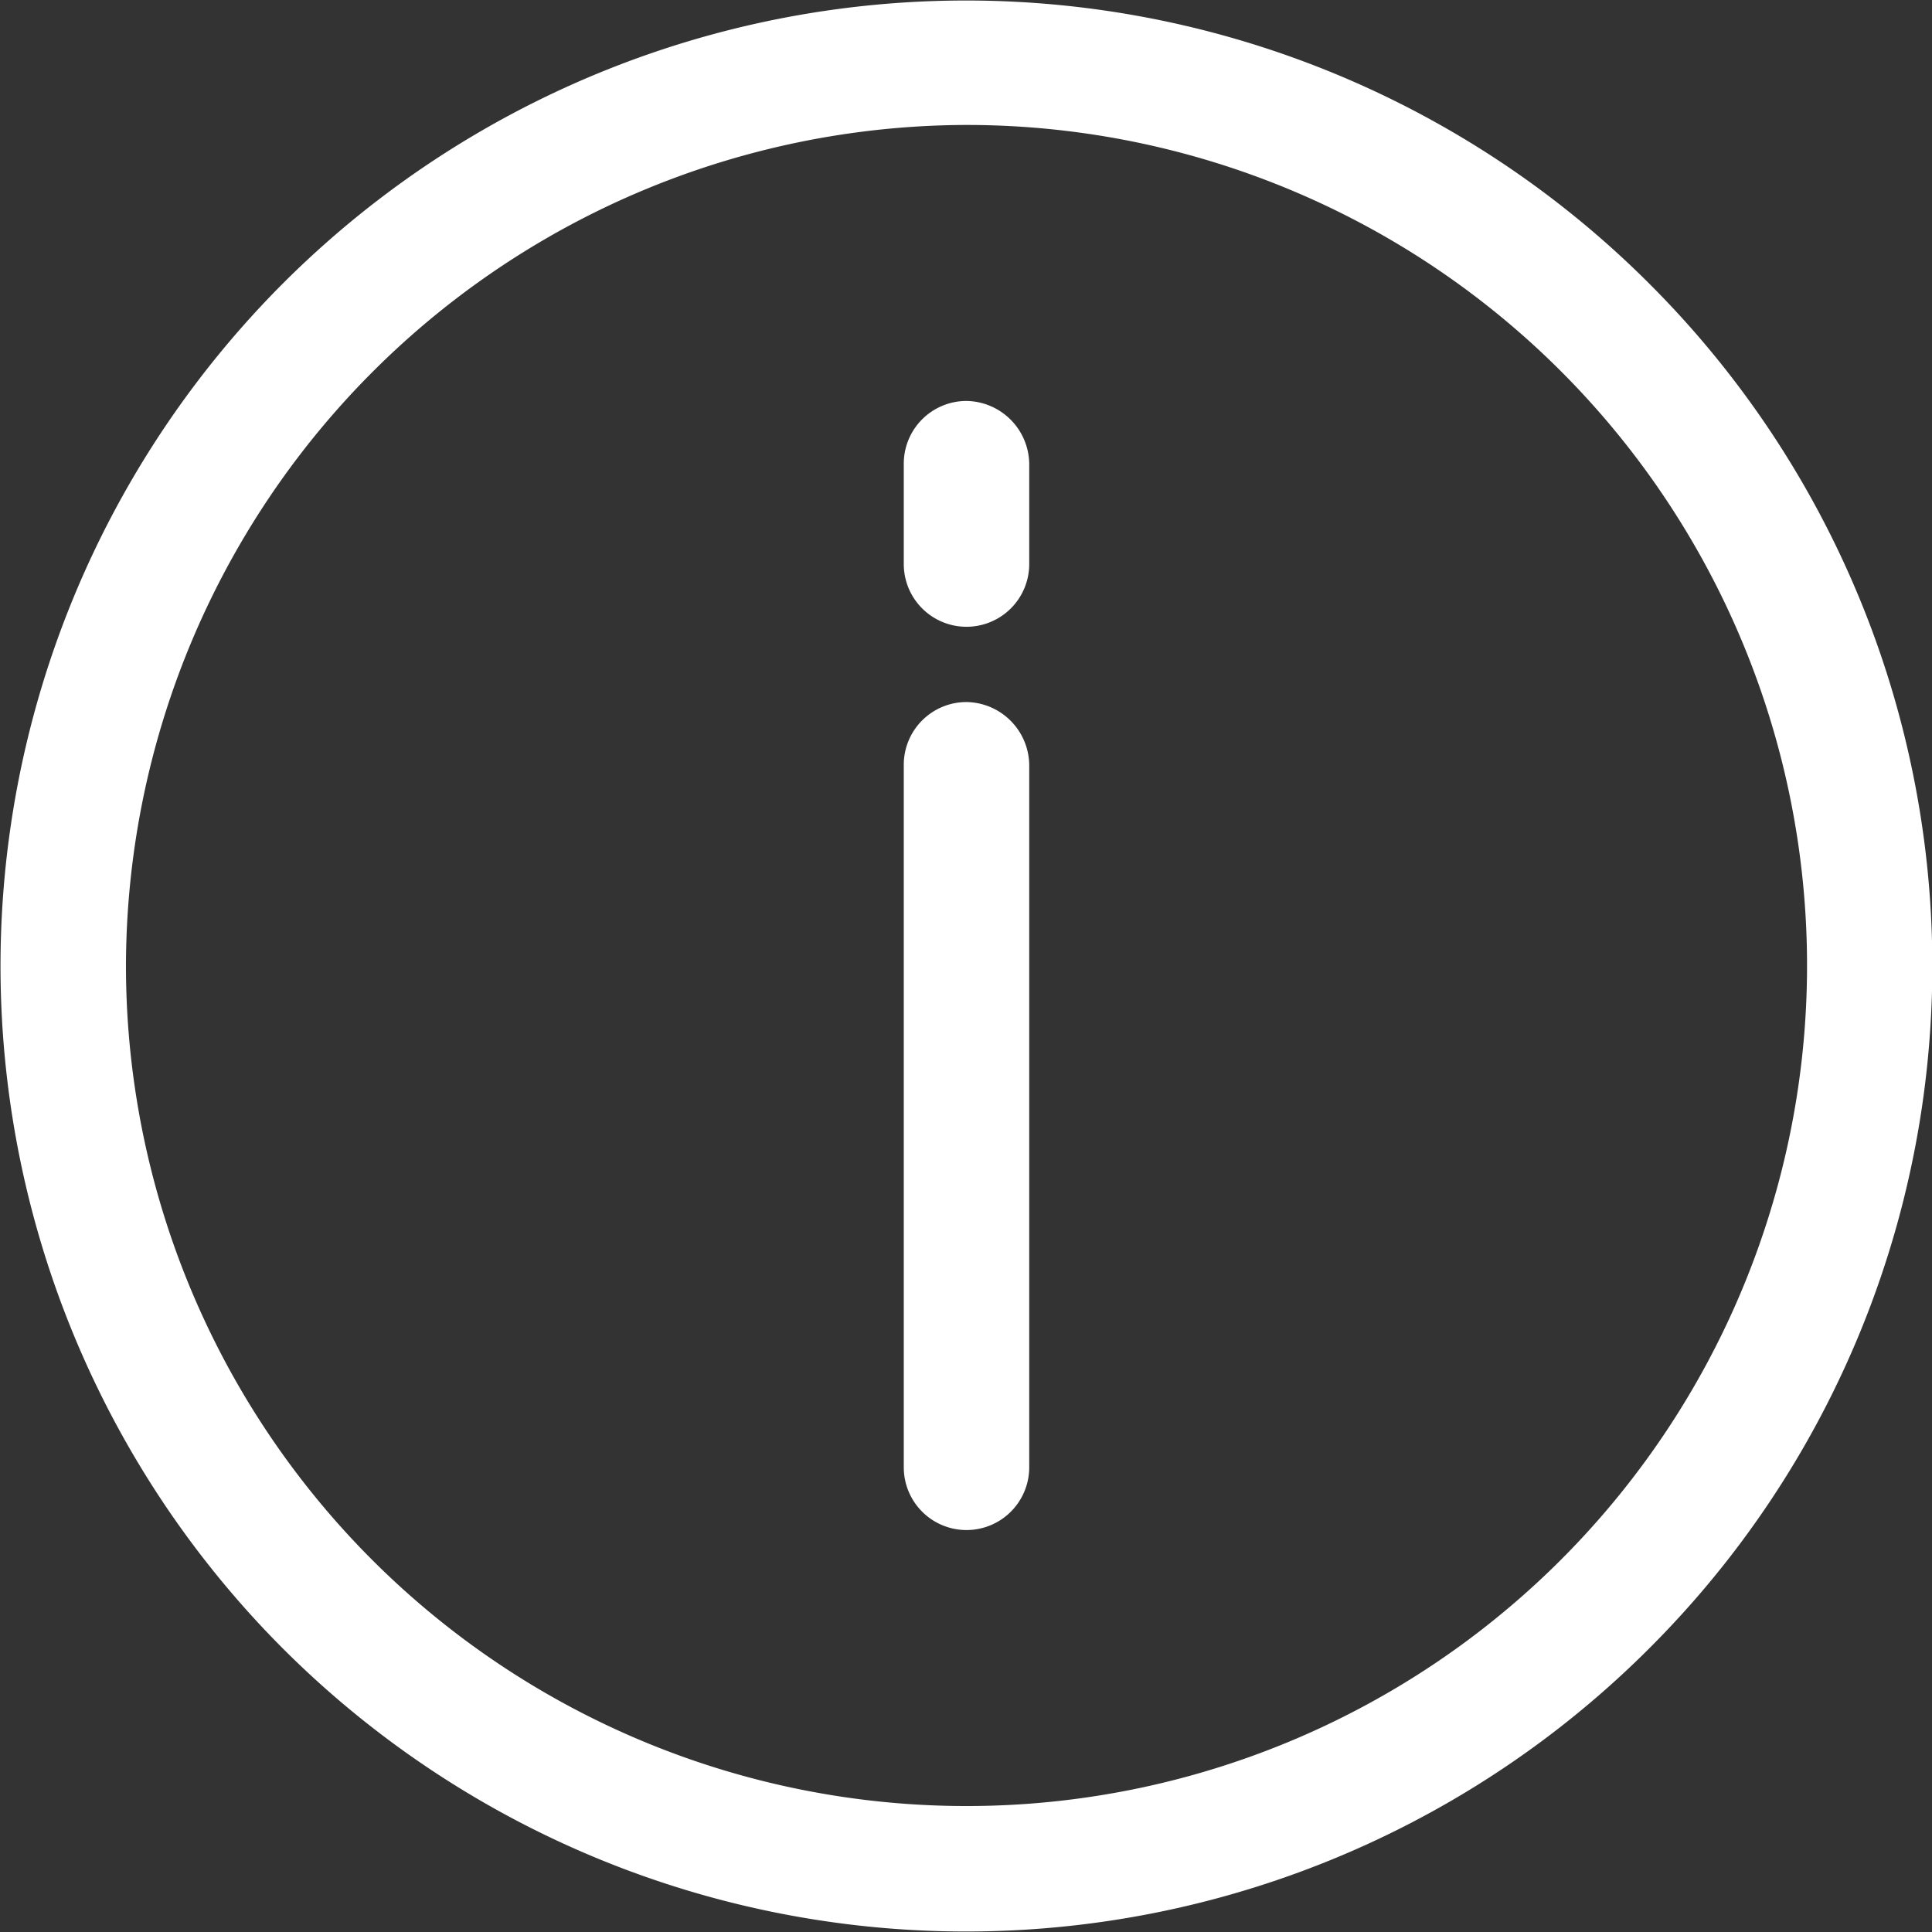 <svg xmlns="http://www.w3.org/2000/svg" viewBox="0 0 19.25 19.25"><rect x="0" y="0" width="19.25" height="19.25" fill="#333333" stroke="none"/><defs><style>.cls-1{fill:#fff;stroke:#fff;stroke-miterlimit:10;stroke-width:0.25px;}</style></defs><title>i_0_25</title><g id="Calque_2" data-name="Calque 2"><g id="Layer_1" data-name="Layer 1"><path class="cls-1" d="M2.91,16.34a9.5,9.5,0,0,0,13.43,0,9.48,9.48,0,0,0,0-13.43,9.5,9.5,0,0,0-13.43,0,9.5,9.5,0,0,0,0,13.43ZM9.63,1.12a8.5,8.5,0,1,1-8.5,8.5A8.52,8.52,0,0,1,9.63,1.12Z"/><path class="cls-1" d="M9.63,4.12h0a.51.51,0,0,1,.5.5v1a.5.5,0,0,1-.5.5h0a.5.5,0,0,1-.5-.5v-1A.5.5,0,0,1,9.63,4.12Z"/><path class="cls-1" d="M9.63,7.12a.51.51,0,0,1,.5.5v7a.5.5,0,0,1-.5.5.5.5,0,0,1-.5-.5v-7A.5.5,0,0,1,9.63,7.12Z"/></g></g></svg>